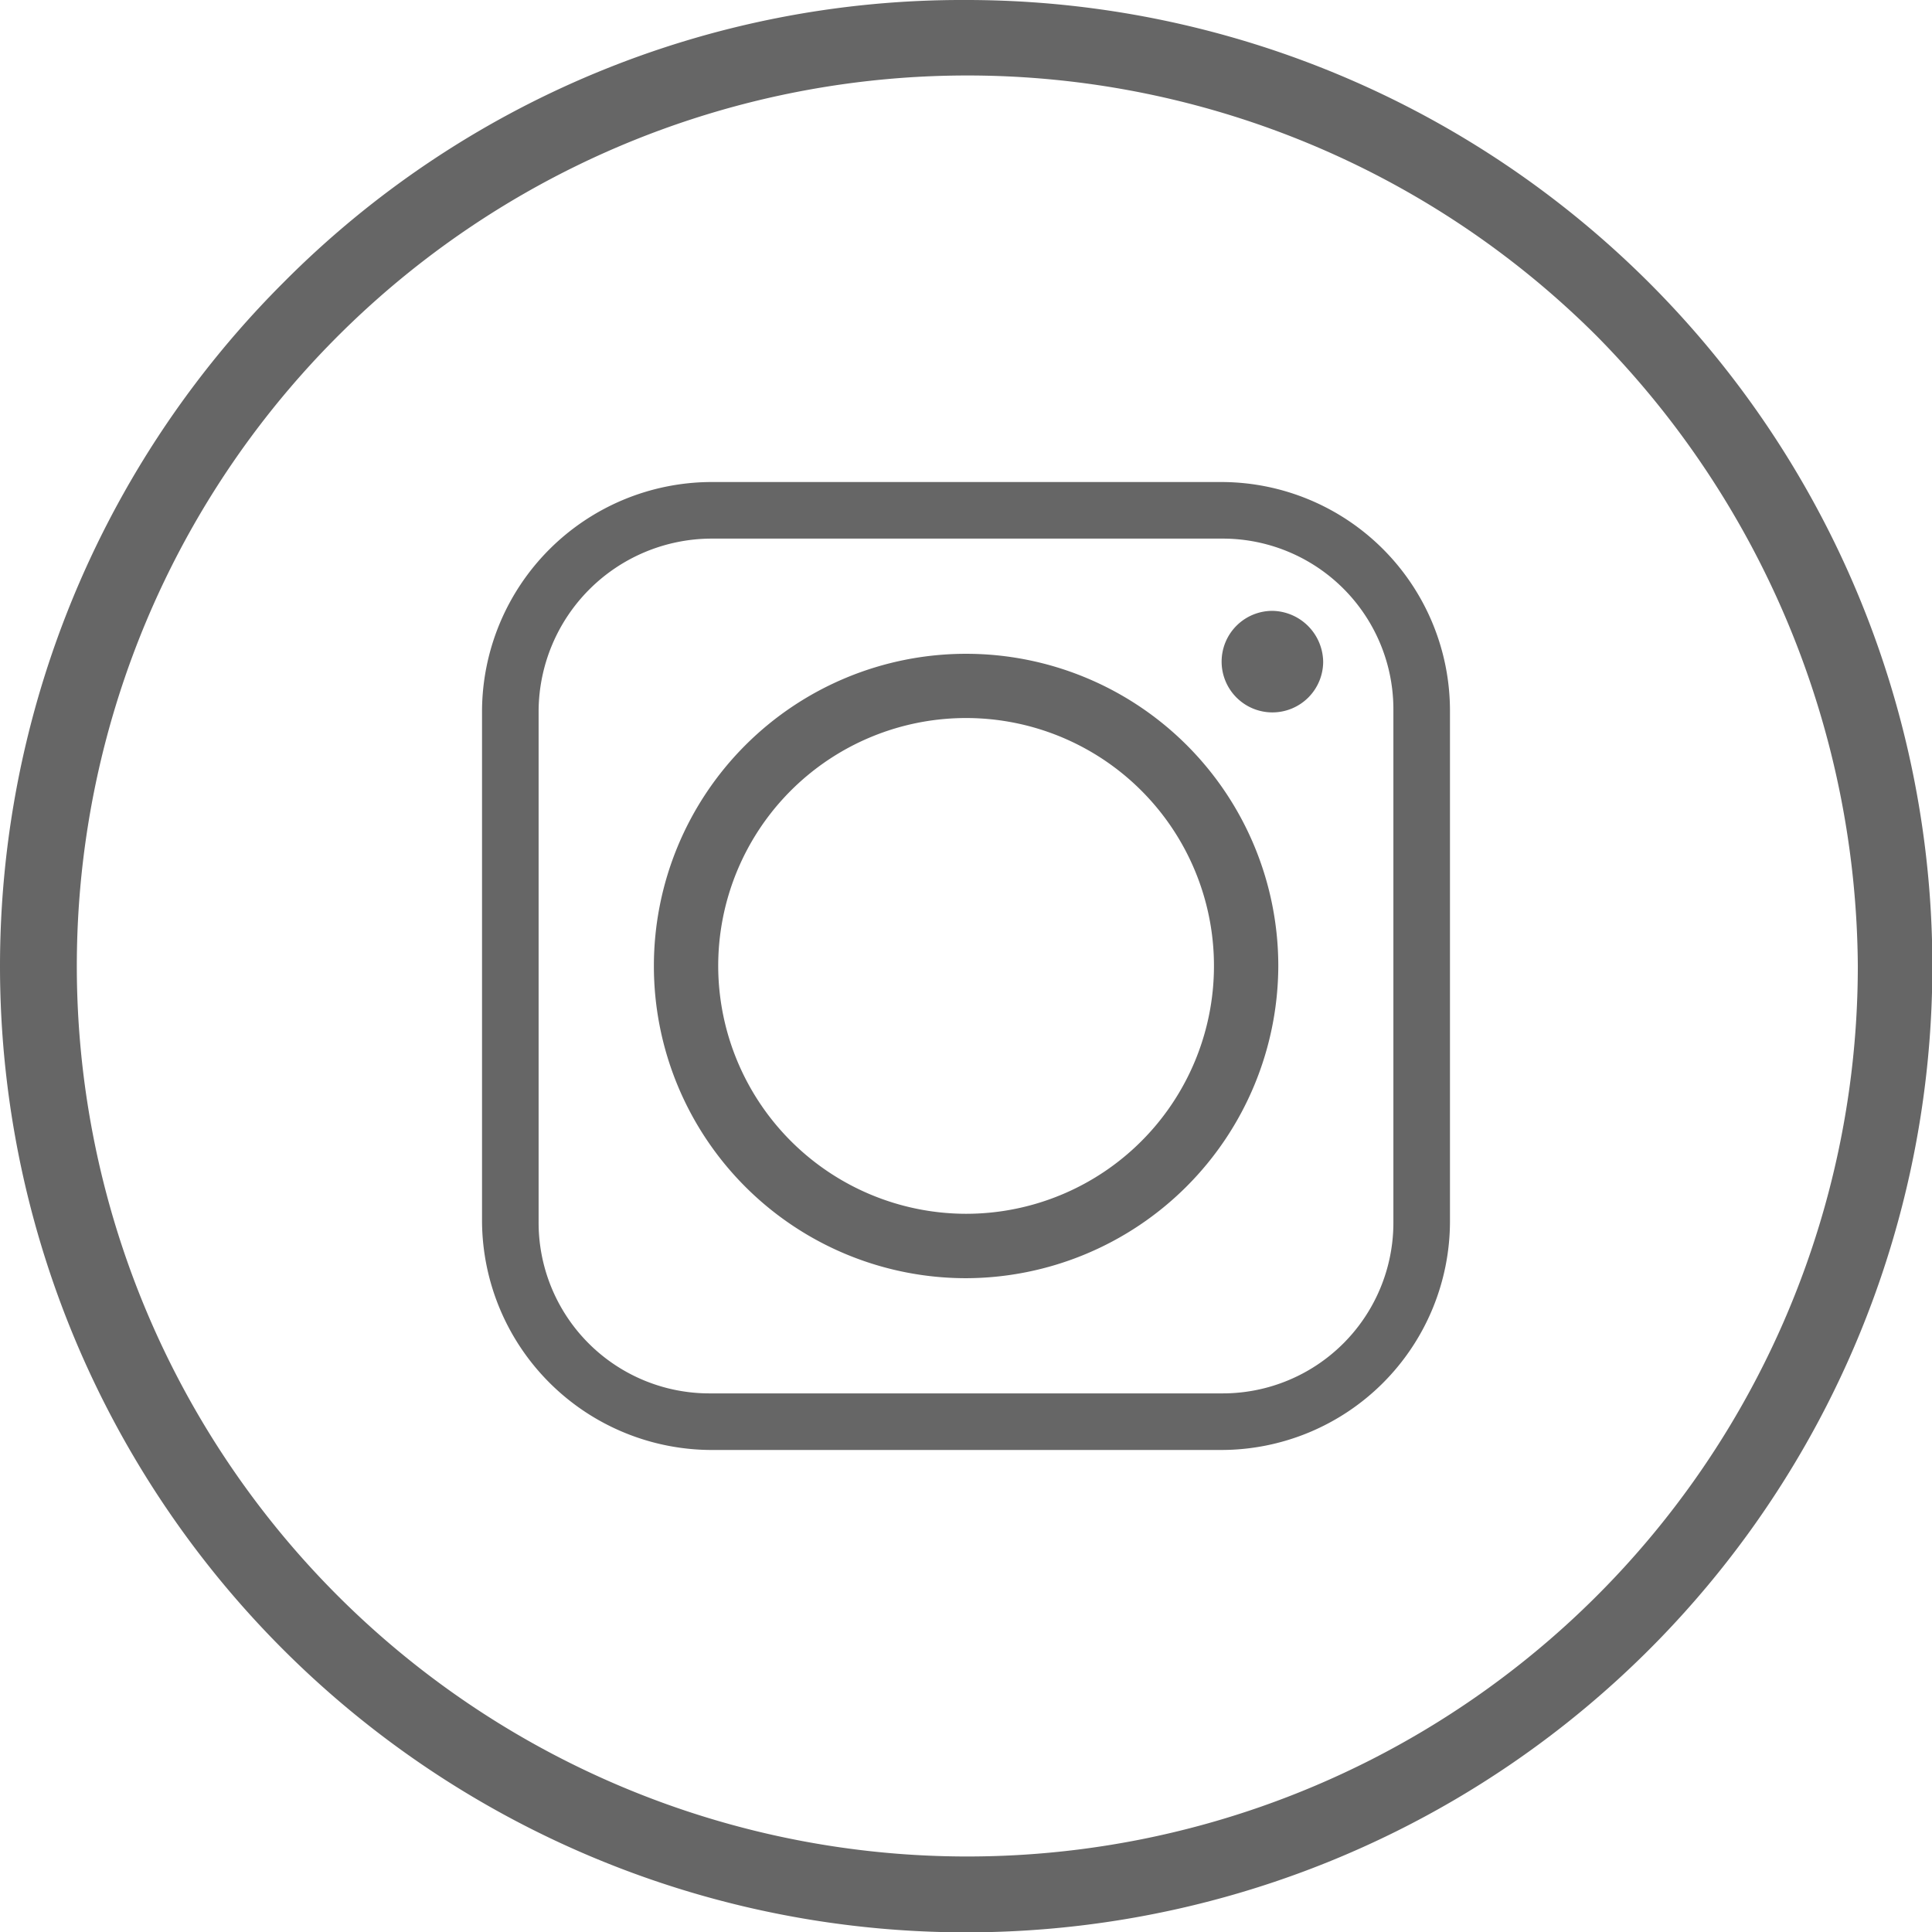 <svg xmlns="http://www.w3.org/2000/svg" width="21.956" height="21.956" viewBox="0 0 21.956 21.956">
  <g id="Group_82" data-name="Group 82" transform="translate(-1116.266 -2230)">
    <path id="path7752" d="M1127.244,2230a10.98,10.98,0,1,1-7.762,3.216,10.867,10.867,0,0,1,7.762-3.216Zm7.164,3.815a10.12,10.12,0,1,0,2.971,7.163,10.281,10.281,0,0,0-2.971-7.163Z" fill="#666"/>
    <path id="path7890" d="M1124.428,2240.978a2.817,2.817,0,1,1,2.816,2.816,2.821,2.821,0,0,1-2.816-2.816Zm5.722-5.5h-5.811a2.613,2.613,0,0,0-2.595,2.595v5.81a2.613,2.613,0,0,0,2.595,2.595h5.811a2.6,2.6,0,0,0,2.594-2.595v-5.81a2.6,2.6,0,0,0-2.594-2.595Zm-5.811.643h5.811a1.94,1.94,0,0,1,1.951,1.952v5.81a1.94,1.94,0,0,1-1.951,1.952h-5.811a1.941,1.941,0,0,1-1.952-1.952v-5.81a1.97,1.97,0,0,1,1.952-1.952Zm6.387.821a.577.577,0,1,0,.577.576.587.587,0,0,0-.577-.576Zm.067,4.036a3.548,3.548,0,1,0-3.549,3.548,3.559,3.559,0,0,0,3.549-3.548Z" fill="#666" style="isolation: isolate"/>
  </g>
</svg>
